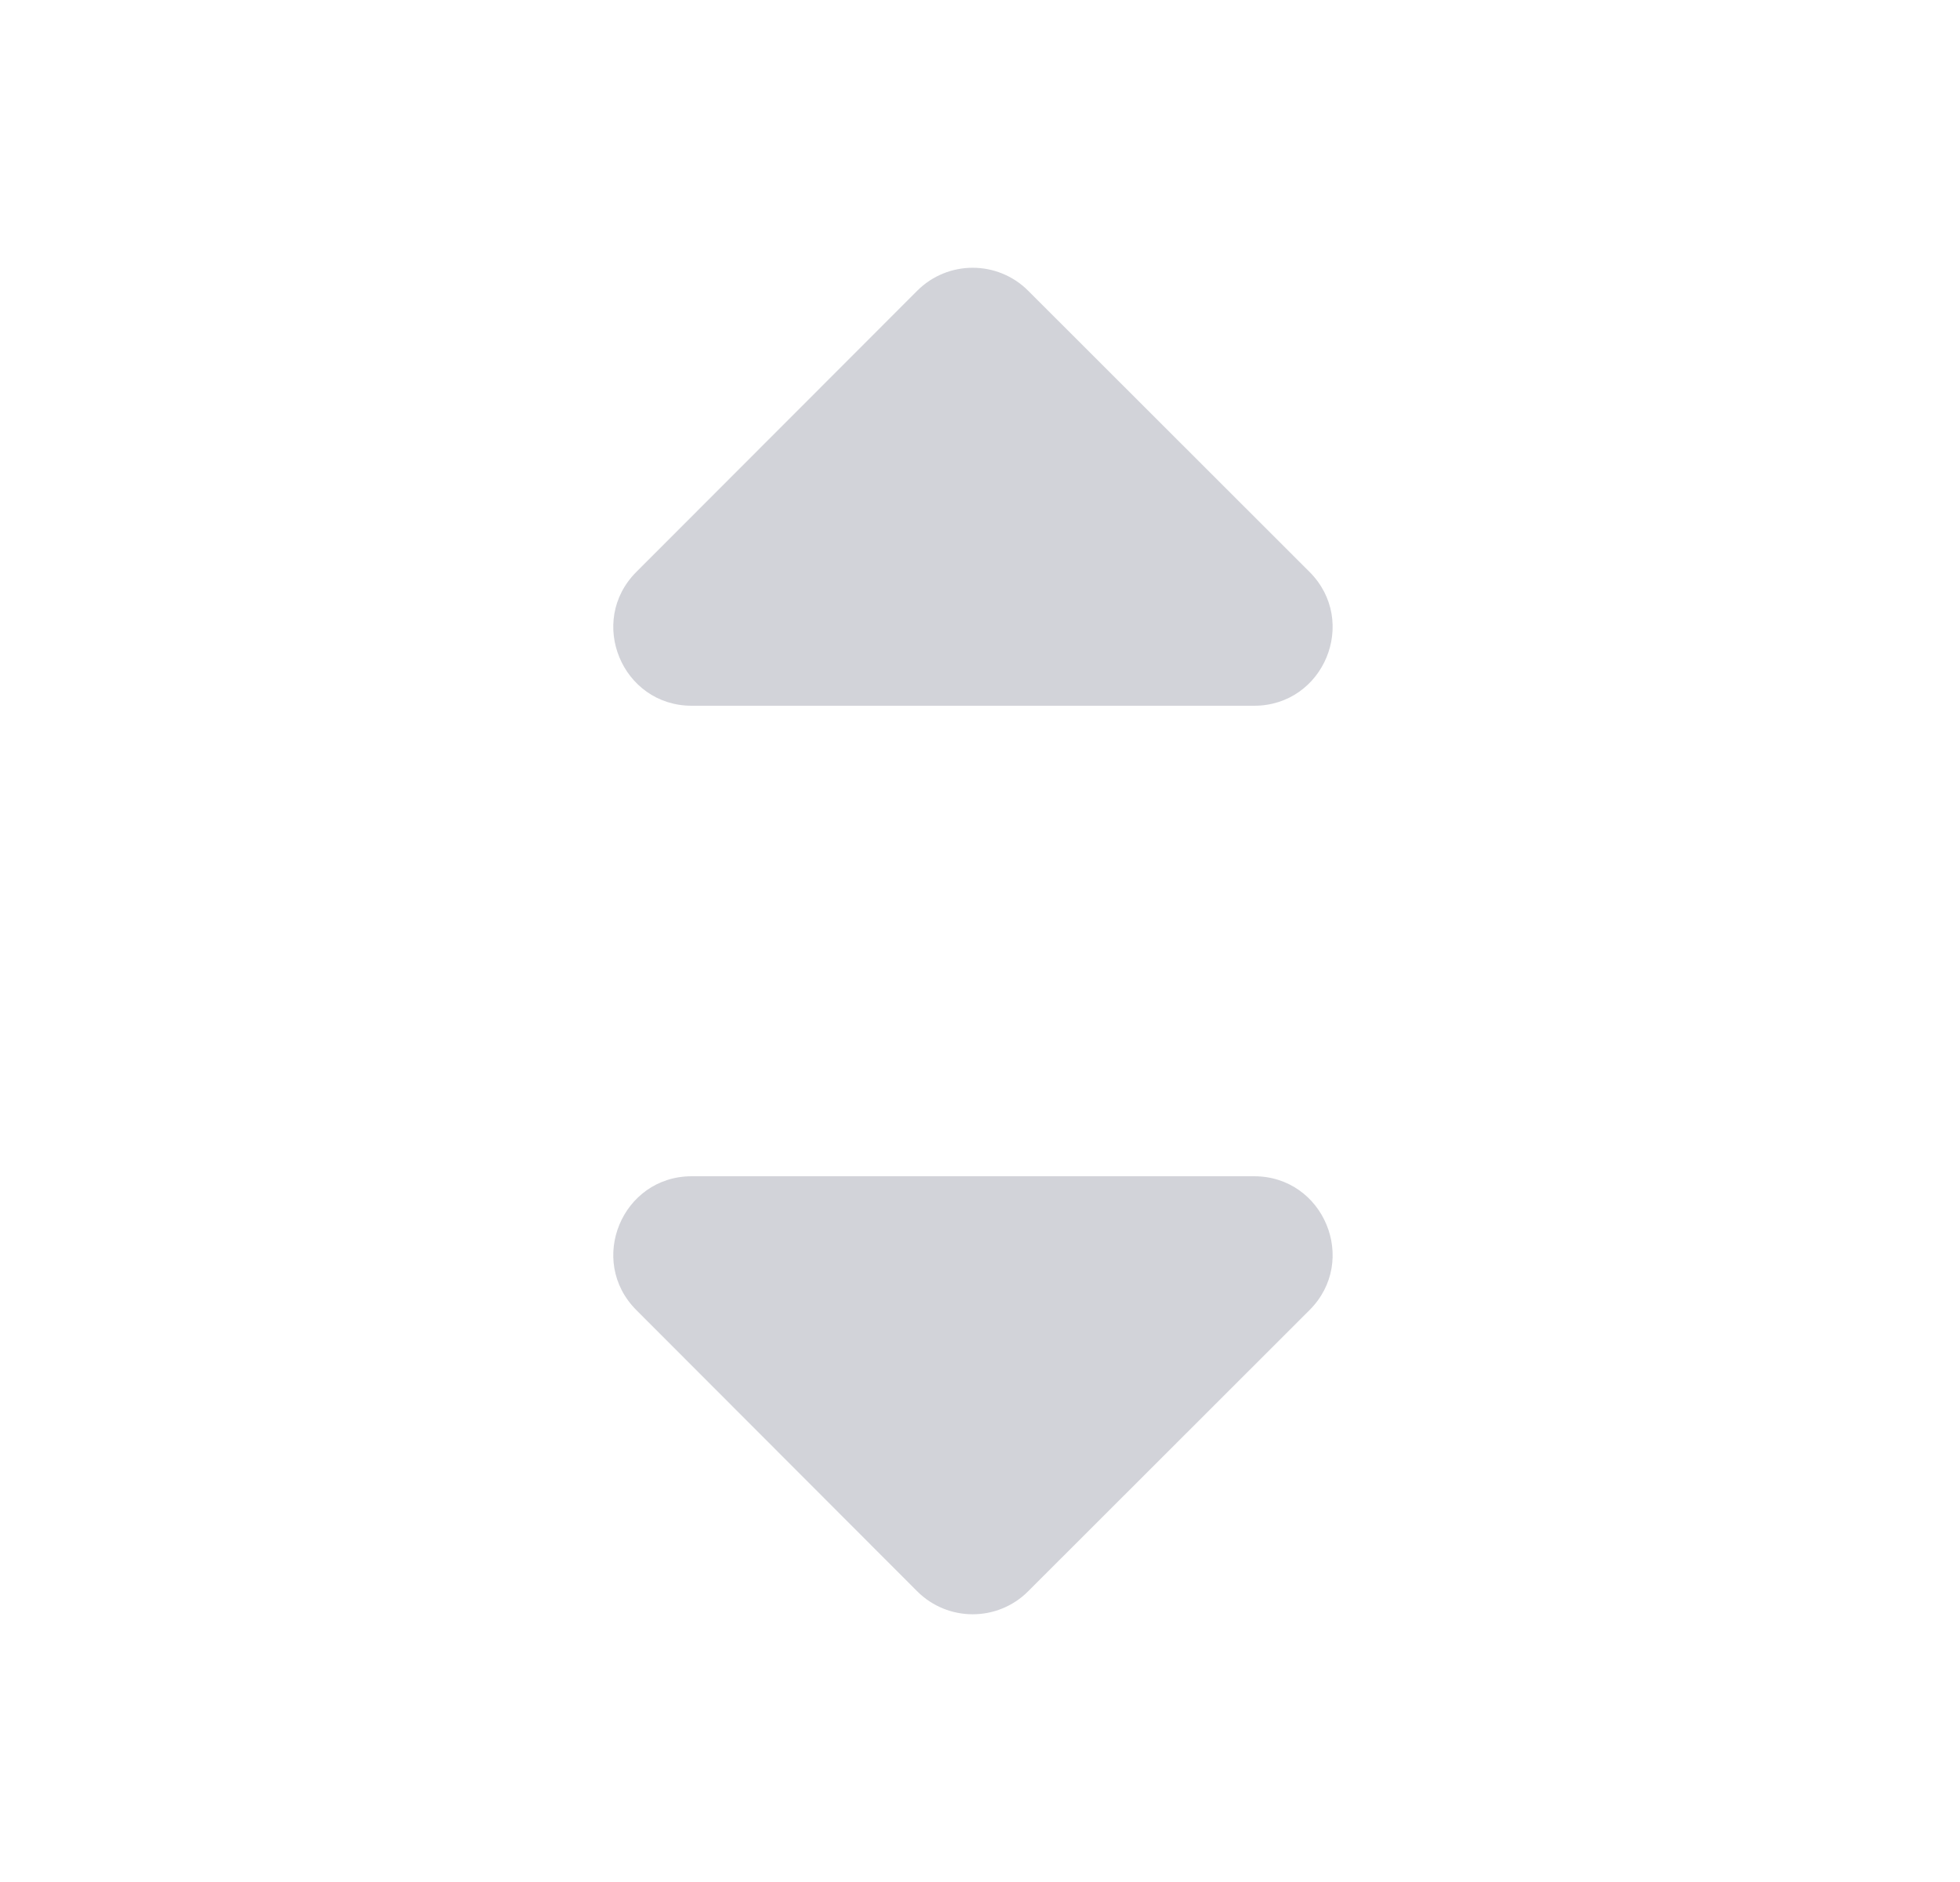 <svg width="25" height="24" viewBox="0 0 25 24" fill="none" xmlns="http://www.w3.org/2000/svg">
<path fill-rule="evenodd" clip-rule="evenodd" d="M15.996 9C16.887 9 17.333 7.923 16.703 7.293L13.114 3.707C12.723 3.317 12.09 3.317 11.699 3.708L8.117 7.293C7.487 7.923 7.934 9 8.824 9H15.996ZM15.996 15C16.887 15 17.333 16.078 16.703 16.707L13.114 20.293C12.723 20.684 12.09 20.683 11.699 20.293L8.117 16.707C7.487 16.077 7.934 15 8.824 15H15.996Z" fill="#8F92A1" fill-opacity="0.4"/>
</svg>

